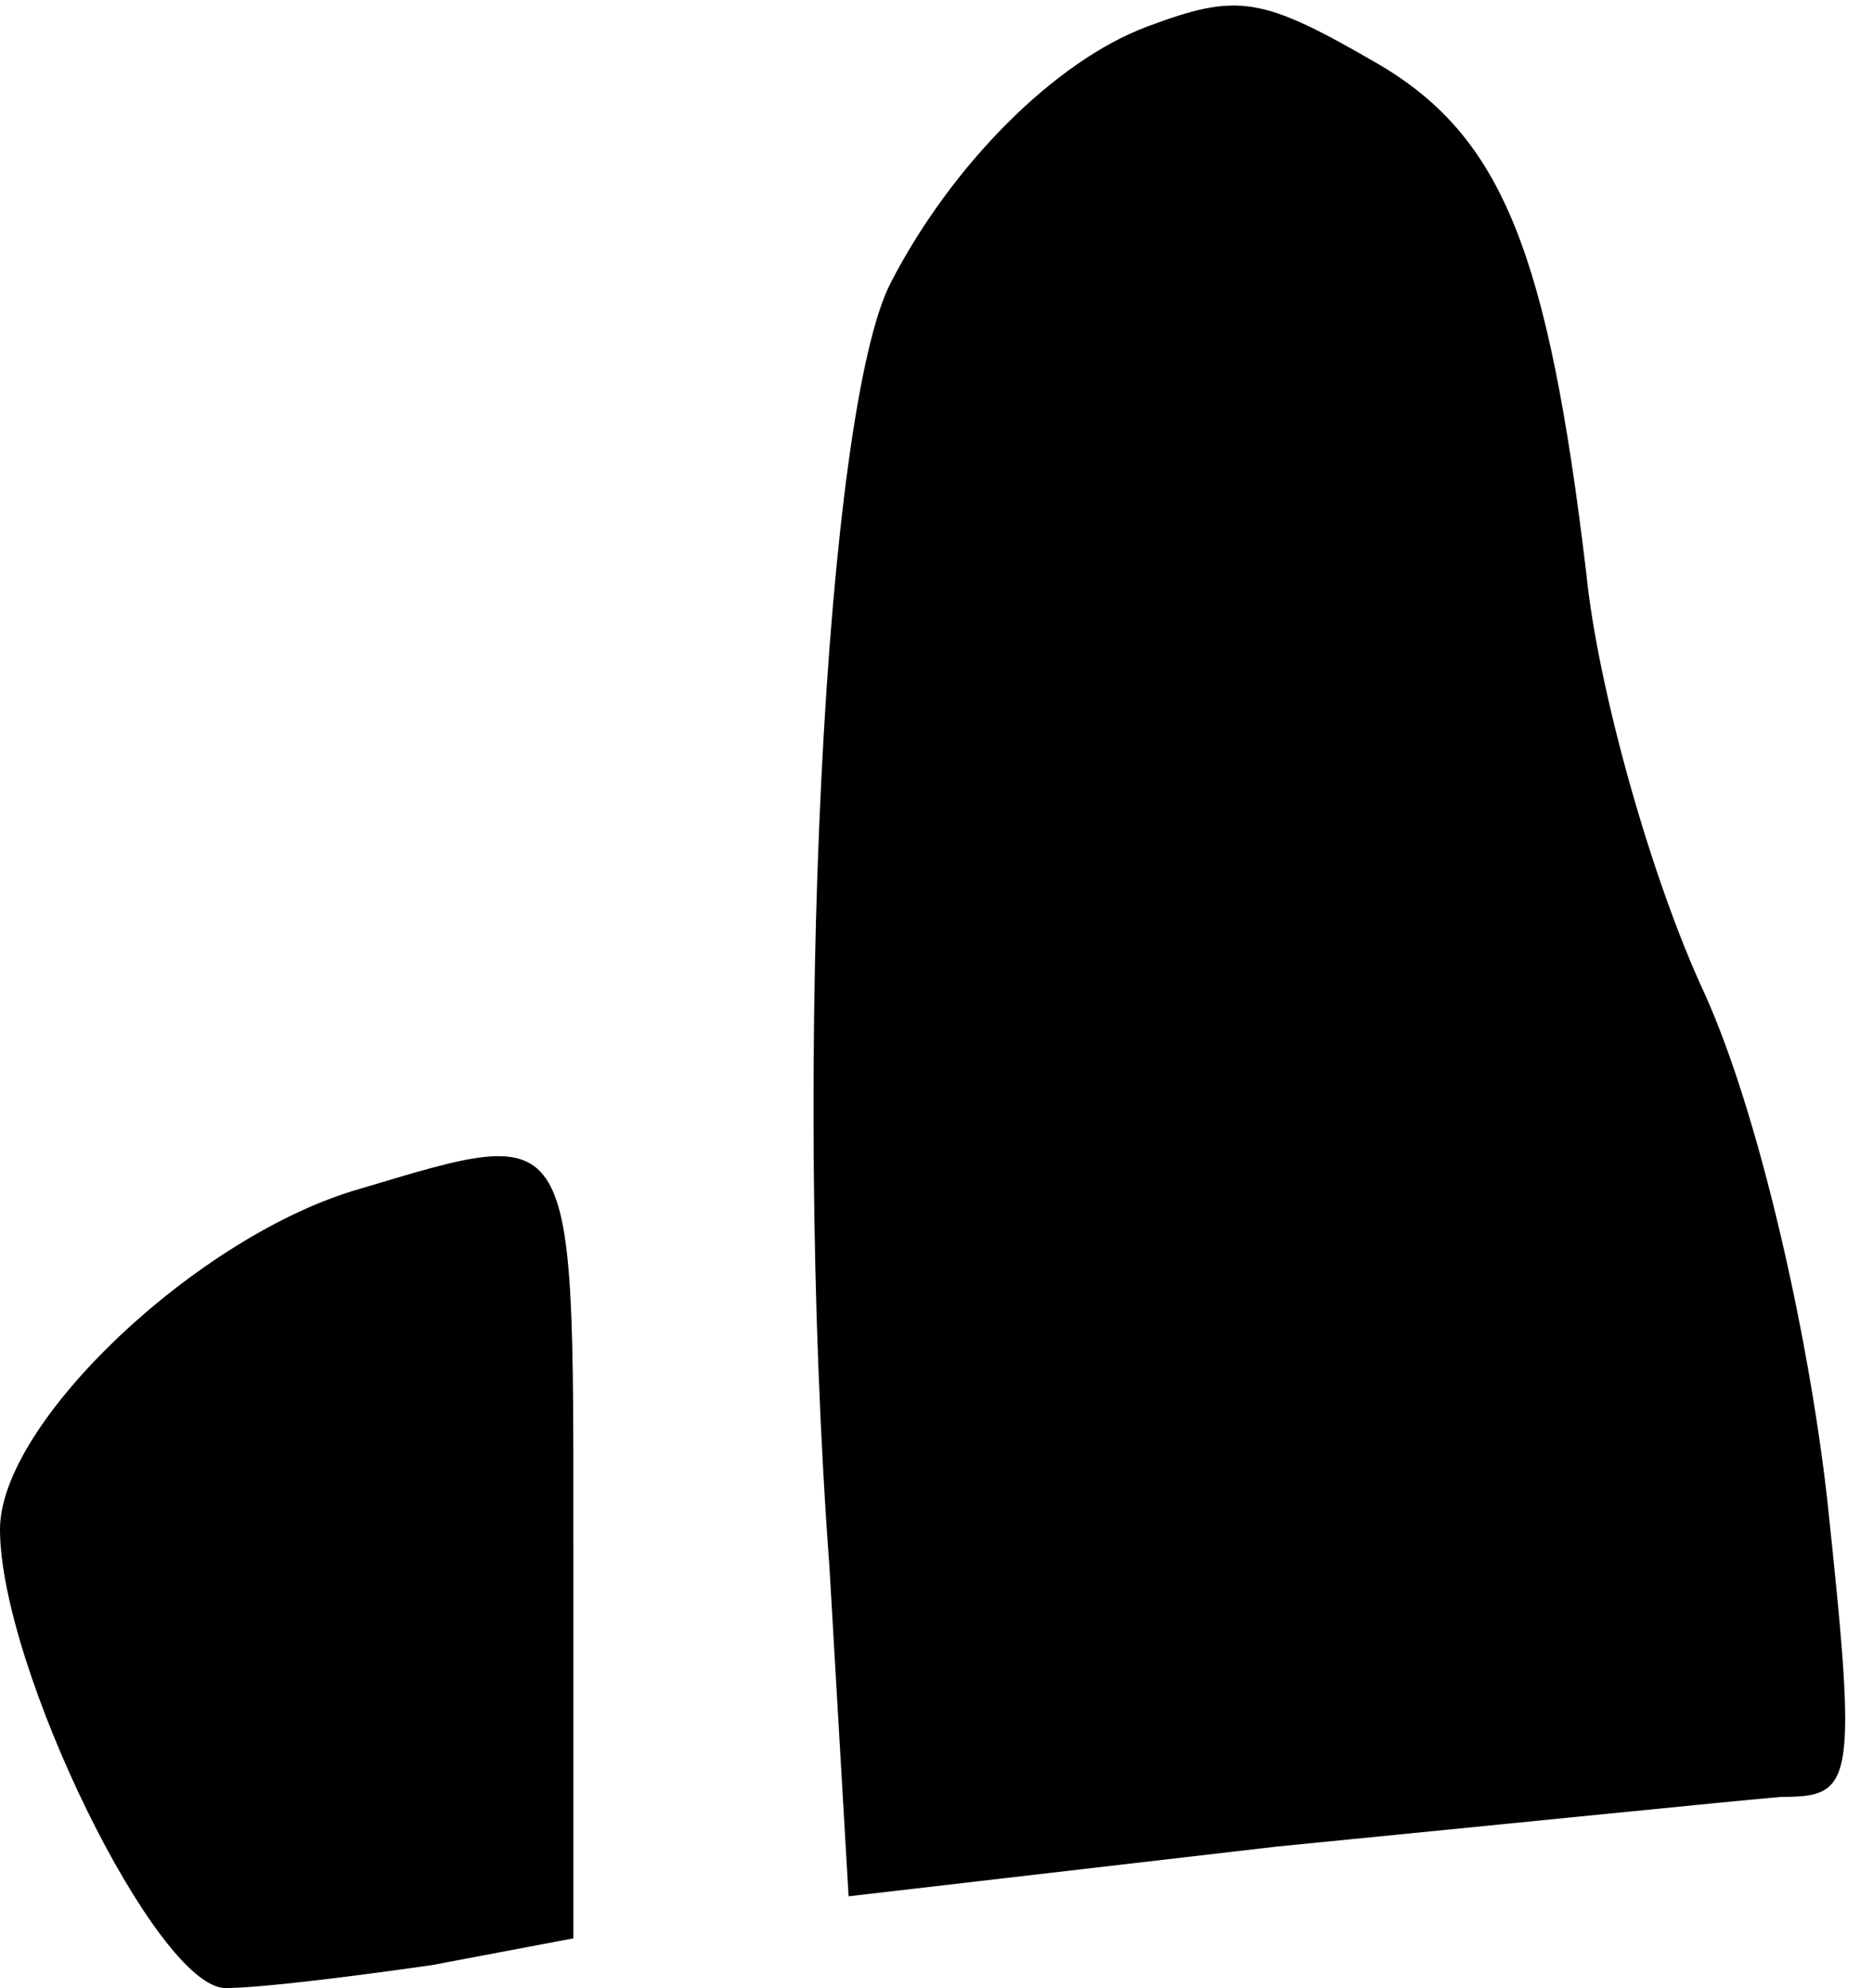 <?xml version="1.0" standalone="no"?>
<!DOCTYPE svg PUBLIC "-//W3C//DTD SVG 20010904//EN"
 "http://www.w3.org/TR/2001/REC-SVG-20010904/DTD/svg10.dtd">
<svg version="1.0" xmlns="http://www.w3.org/2000/svg"
 width="49pt" height="52pt" viewBox="0 0 49 52"
 preserveAspectRatio="xMidYMid meet">
<g transform="translate(0,52) scale(0.1,-0.1)"
fill="#000000" stroke="none">
<path fill="#000000" stroke="none" d="M300 513 c-24 -9 -51 -36 -67 -67 -17
-33 -26 -201 -16 -336 l5 -86 112 13 c61 6 120 12 132 13 19 0 20 3 12 78 -5
44 -18 101 -32 132 -14 30 -28 80 -31 110 -10 84 -22 114 -54 133 -31 18 -37
19 -61 10z"/>
<path fill="#000000" stroke="none" d="M94 209 c-42 -12 -94 -61 -94 -89 0
-36 41 -120 59 -120 9 0 33 3 54 6 l37 7 0 103 c0 112 1 110 -56 93z"/>
</g>
</svg>
